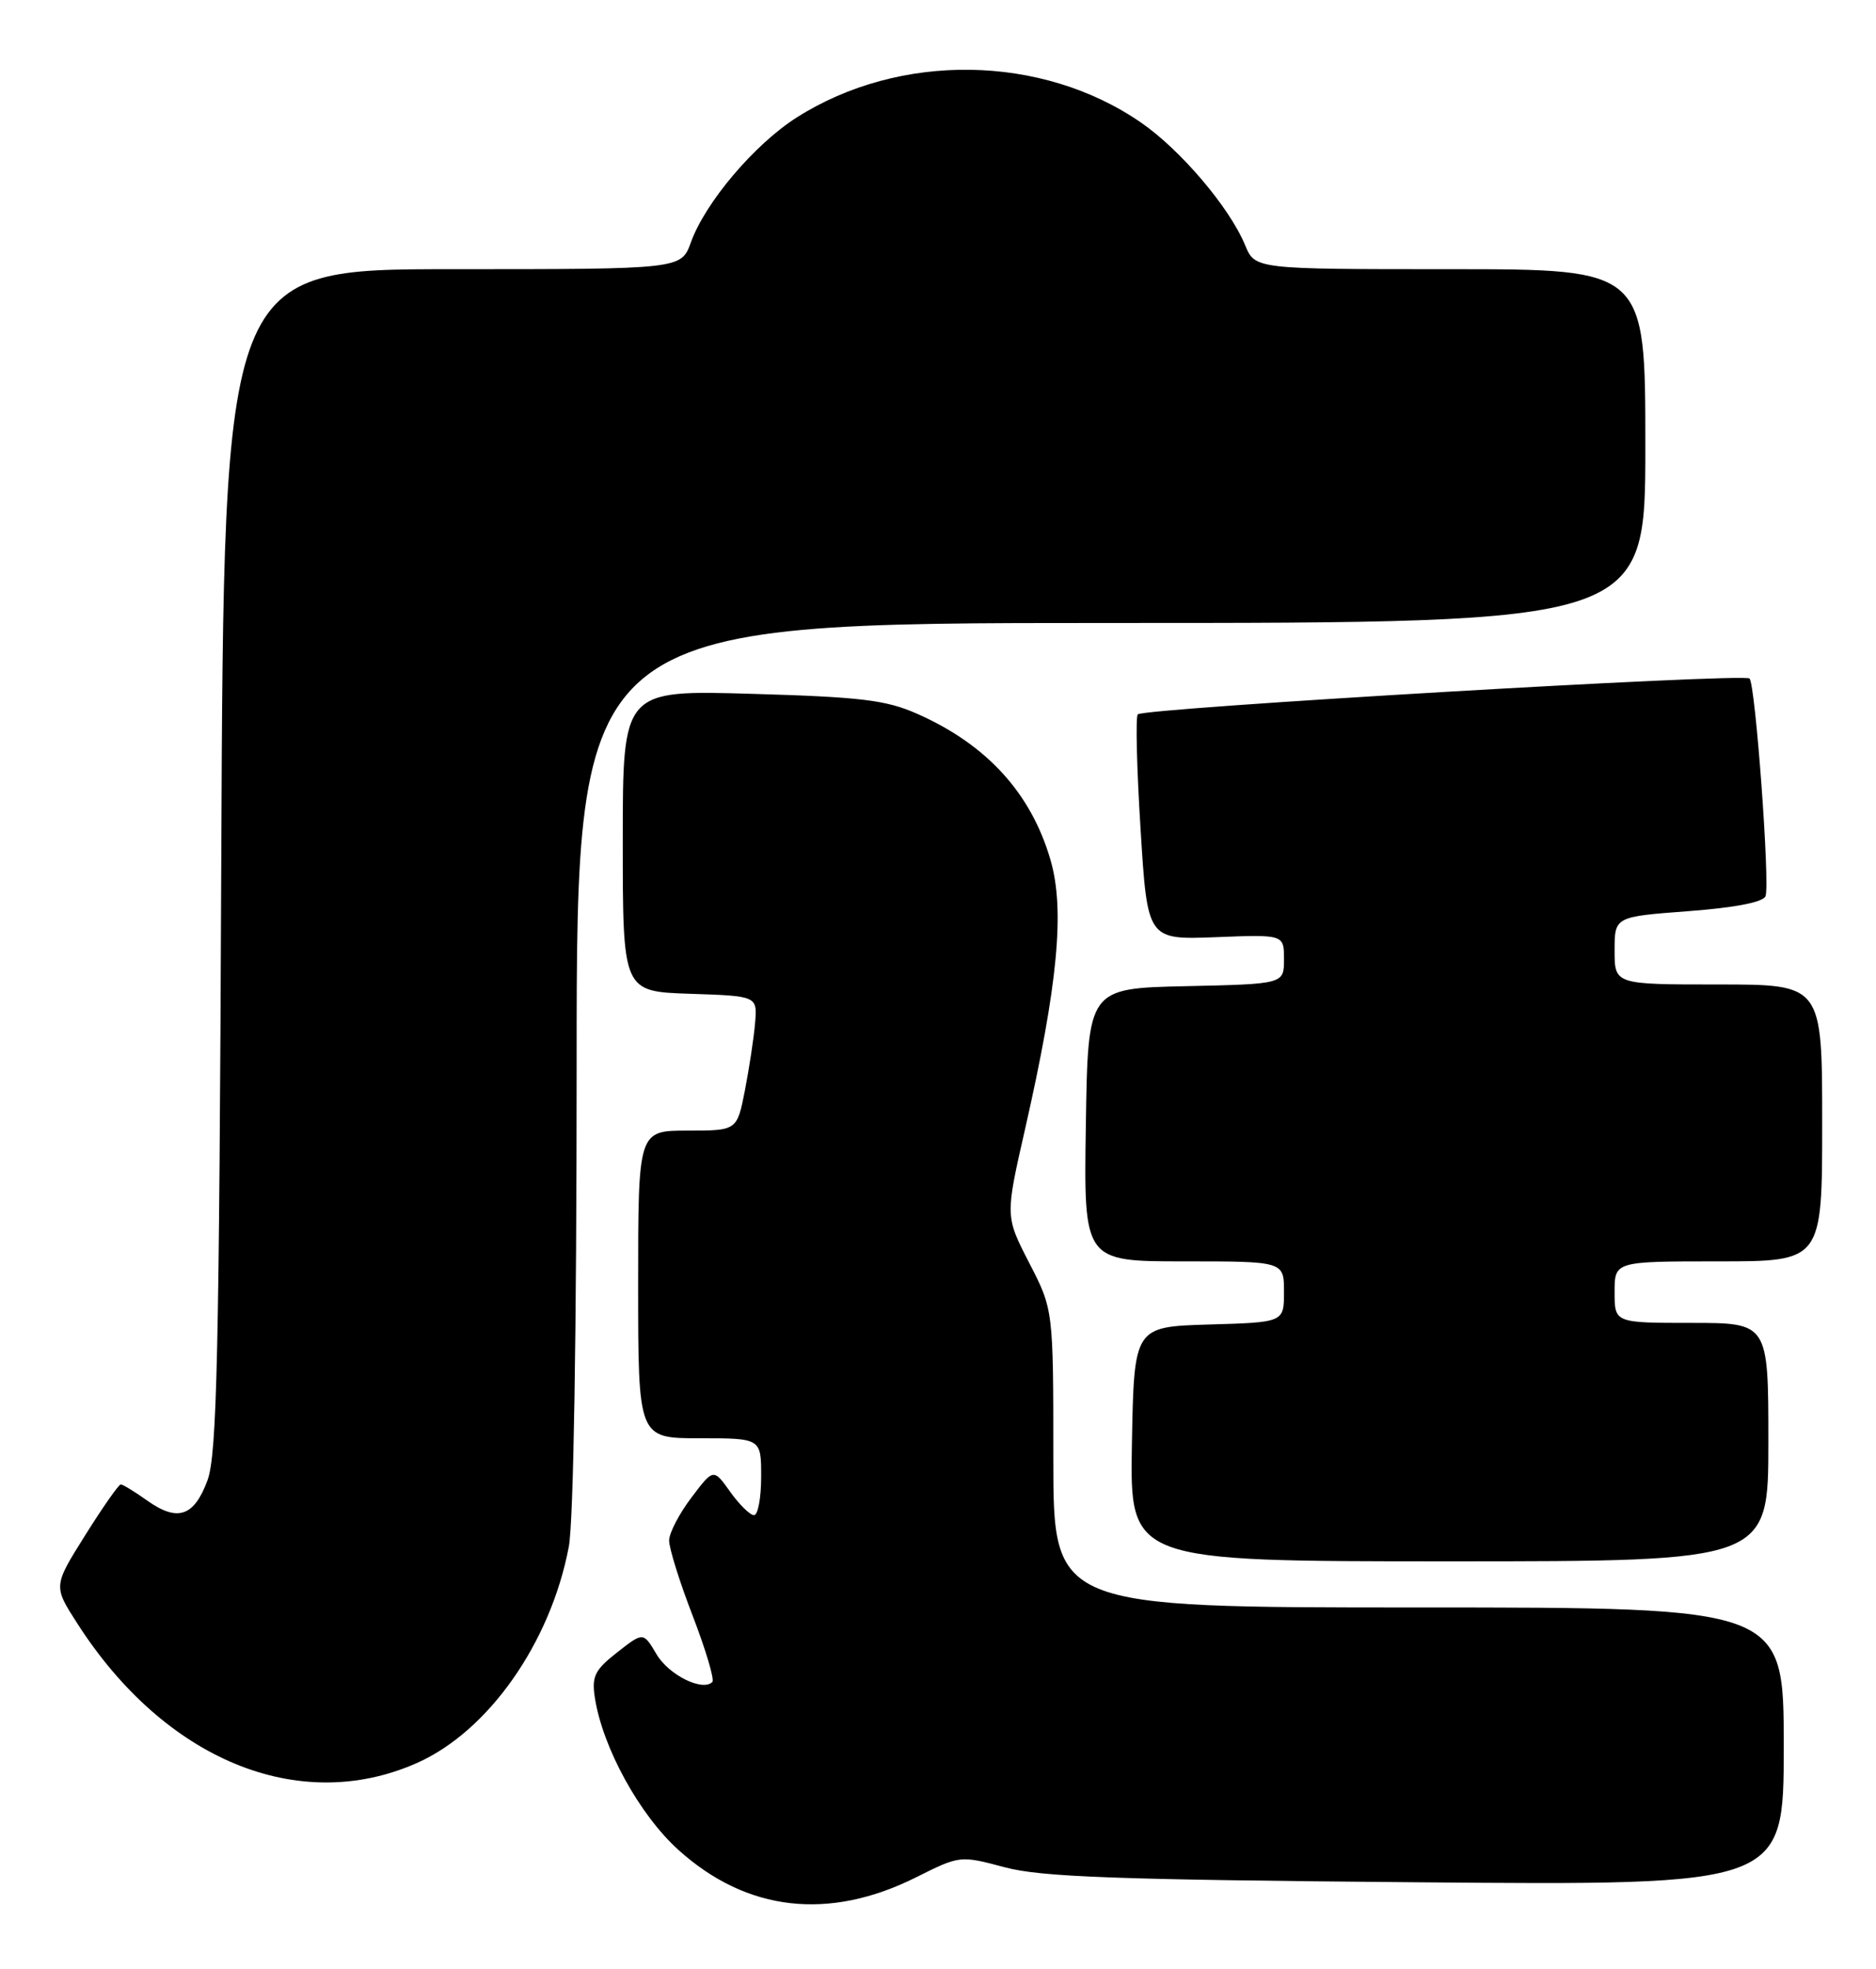 <?xml version="1.0" encoding="UTF-8" standalone="no"?>
<!DOCTYPE svg PUBLIC "-//W3C//DTD SVG 1.1//EN" "http://www.w3.org/Graphics/SVG/1.1/DTD/svg11.dtd" >
<svg xmlns="http://www.w3.org/2000/svg" xmlns:xlink="http://www.w3.org/1999/xlink" version="1.1" viewBox="0 0 244 256">
 <g >
 <path fill="currentColor"
d=" M 119.16 244.08 C 124.84 241.24 124.88 241.23 130.68 242.78 C 135.43 244.05 145.24 244.40 184.25 244.73 C 232.00 245.14 232.00 245.14 232.00 227.07 C 232.00 209.00 232.00 209.00 184.50 209.00 C 137.00 209.00 137.00 209.00 137.00 189.64 C 137.00 170.28 137.00 170.28 133.87 164.21 C 130.74 158.14 130.74 158.14 133.32 146.82 C 137.59 128.04 138.52 118.29 136.63 111.80 C 134.11 103.13 128.35 96.81 119.30 92.81 C 115.24 91.01 111.97 90.62 97.76 90.21 C 81.00 89.72 81.00 89.72 81.00 109.32 C 81.00 128.92 81.00 128.92 89.75 129.21 C 98.50 129.50 98.50 129.50 98.21 133.00 C 98.05 134.93 97.45 138.86 96.89 141.75 C 95.86 147.00 95.86 147.00 89.43 147.00 C 83.00 147.00 83.00 147.00 83.00 167.00 C 83.00 187.00 83.00 187.00 91.00 187.00 C 99.00 187.00 99.00 187.00 99.00 192.00 C 99.00 194.75 98.58 197.00 98.07 197.00 C 97.56 197.00 96.16 195.63 94.97 193.96 C 92.80 190.91 92.80 190.91 89.93 194.71 C 88.35 196.79 87.04 199.30 87.03 200.28 C 87.01 201.26 88.39 205.68 90.10 210.10 C 91.80 214.52 92.95 218.38 92.65 218.69 C 91.37 219.96 86.98 217.78 85.39 215.08 C 83.67 212.18 83.67 212.18 80.27 214.84 C 77.36 217.12 76.94 217.96 77.37 220.73 C 78.37 227.22 83.19 235.99 88.27 240.55 C 97.15 248.54 107.80 249.76 119.16 244.08 Z  M 54.21 229.23 C 63.52 225.11 71.61 213.60 73.98 201.11 C 74.60 197.84 75.00 173.20 75.00 138.36 C 75.00 81.00 75.00 81.00 144.50 81.00 C 214.00 81.00 214.00 81.00 214.00 58.00 C 214.00 35.00 214.00 35.00 188.62 35.00 C 163.24 35.00 163.24 35.00 161.94 31.87 C 159.92 26.97 153.53 19.46 148.38 15.92 C 135.47 7.03 117.02 6.77 103.63 15.27 C 98.14 18.76 91.74 26.30 89.86 31.51 C 88.60 35.00 88.60 35.00 58.86 35.00 C 29.11 35.00 29.11 35.00 28.78 111.75 C 28.51 176.38 28.22 189.13 26.98 192.49 C 25.23 197.20 23.08 197.91 19.10 195.07 C 17.50 193.93 15.97 193.00 15.71 193.00 C 15.44 193.00 13.36 195.97 11.08 199.61 C 6.93 206.22 6.93 206.22 10.05 211.07 C 21.44 228.84 38.89 236.01 54.21 229.23 Z  M 230.00 187.50 C 230.00 172.00 230.00 172.00 220.00 172.00 C 210.00 172.00 210.00 172.00 210.00 168.00 C 210.00 164.00 210.00 164.00 223.50 164.00 C 237.00 164.00 237.00 164.00 237.00 146.00 C 237.00 128.00 237.00 128.00 223.50 128.00 C 210.00 128.00 210.00 128.00 210.00 123.59 C 210.00 119.19 210.00 119.19 219.58 118.47 C 225.68 118.01 229.33 117.30 229.63 116.52 C 230.23 114.96 228.32 88.99 227.55 88.22 C 226.82 87.49 148.67 92.07 147.98 92.88 C 147.69 93.22 147.85 99.96 148.35 107.85 C 149.24 122.19 149.24 122.19 158.12 121.85 C 167.00 121.50 167.00 121.50 167.00 124.72 C 167.00 127.94 167.00 127.94 154.25 128.22 C 141.50 128.50 141.50 128.50 141.23 146.25 C 140.95 164.00 140.95 164.00 153.98 164.00 C 167.00 164.00 167.00 164.00 167.00 167.96 C 167.00 171.93 167.00 171.93 157.25 172.21 C 147.50 172.50 147.50 172.50 147.22 187.75 C 146.95 203.00 146.95 203.00 188.47 203.00 C 230.00 203.00 230.00 203.00 230.00 187.50 Z "/>
</g>
</svg>